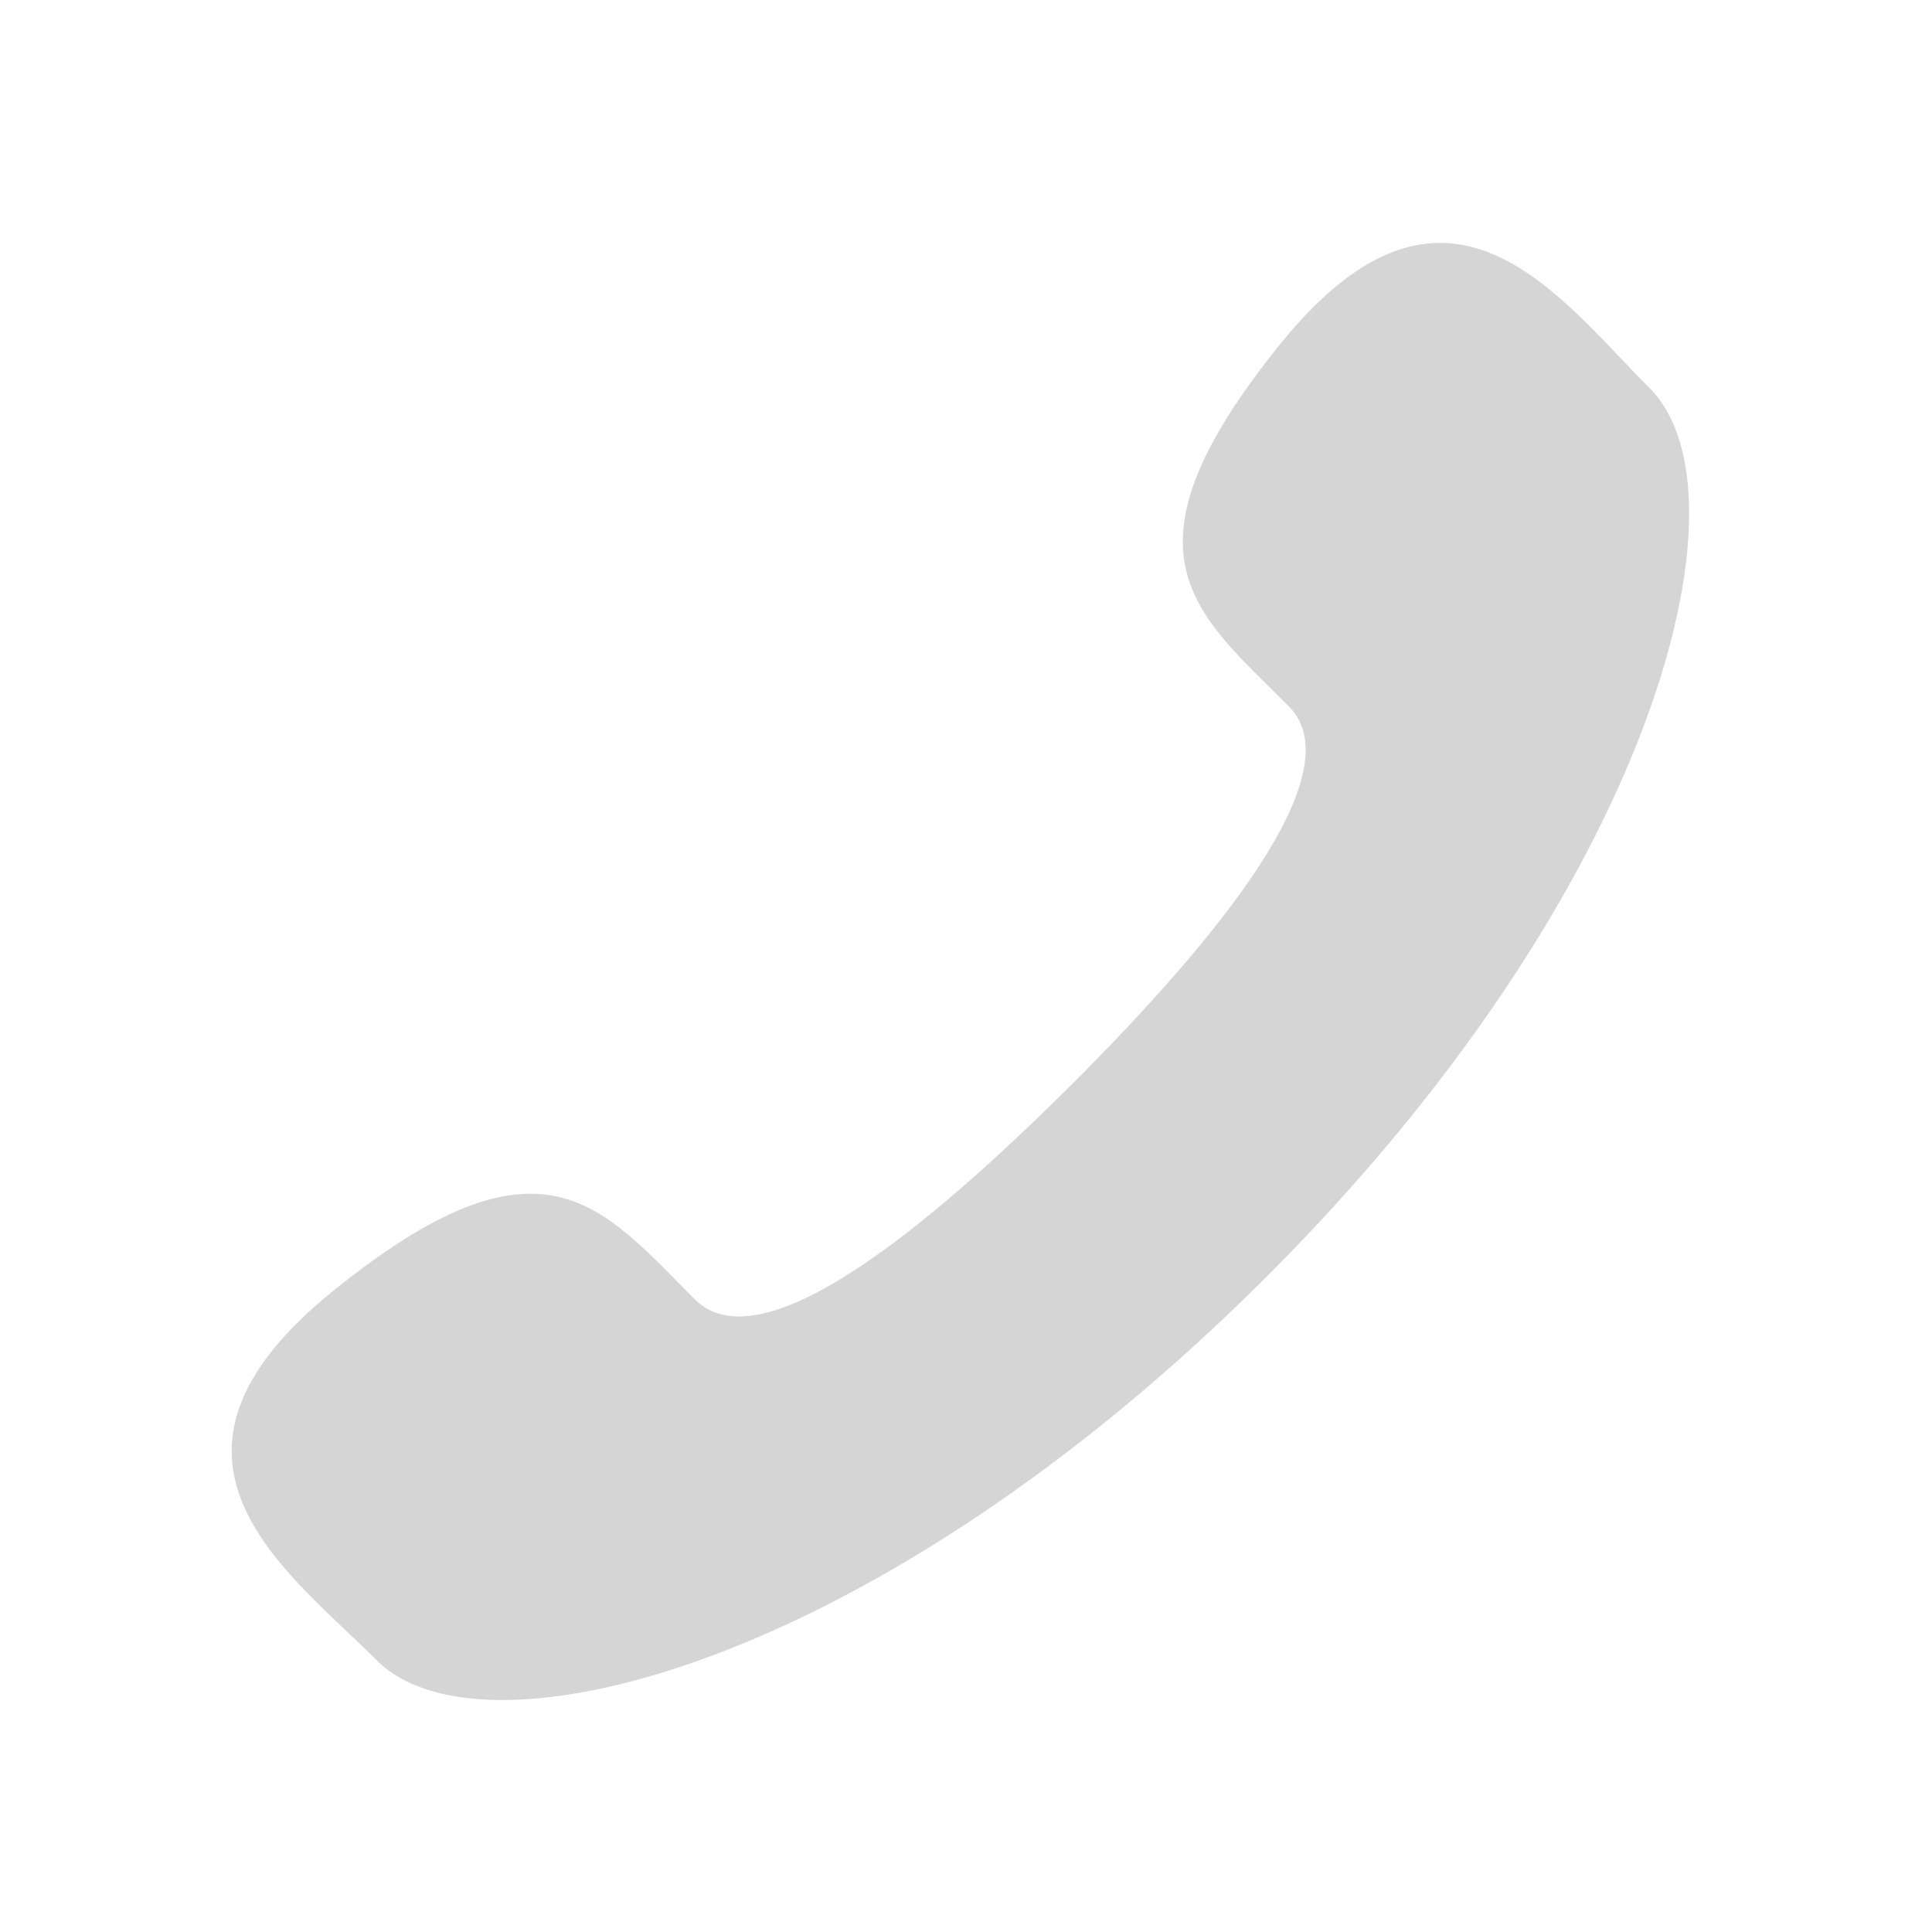 <svg xmlns="http://www.w3.org/2000/svg" width="24" height="24" viewBox="0 0 24 24">
  <defs>
    <style>
      .cls-1, .cls-2 {
        fill: #d5d5d5;
      }

      .cls-2 {
        opacity: 0;
      }
    </style>
  </defs>
  <g id="Group_22" data-name="Group 22" transform="translate(0.333)">
    <path id="Path_1" data-name="Path 1" class="cls-1" d="M12.446,12.444c-1.792,1.79-3.868,3.5-4.688,2.683-1.174-1.174-1.9-2.2-4.488-.115s-.6,3.467.538,4.6c1.313,1.313,6.207.07,11.045-4.765s6.076-9.73,4.762-11.043C18.477,2.669,17.1.682,15.016,3.27s-1.059,3.312.117,4.487c.817.82-.9,2.9-2.686,4.687Z" transform="translate(0.544 1.017)"/>
    <rect id="Rectangle_18" data-name="Rectangle 18" class="cls-2" width="24" height="24" transform="translate(-0.333)"/>
  </g>
</svg>
